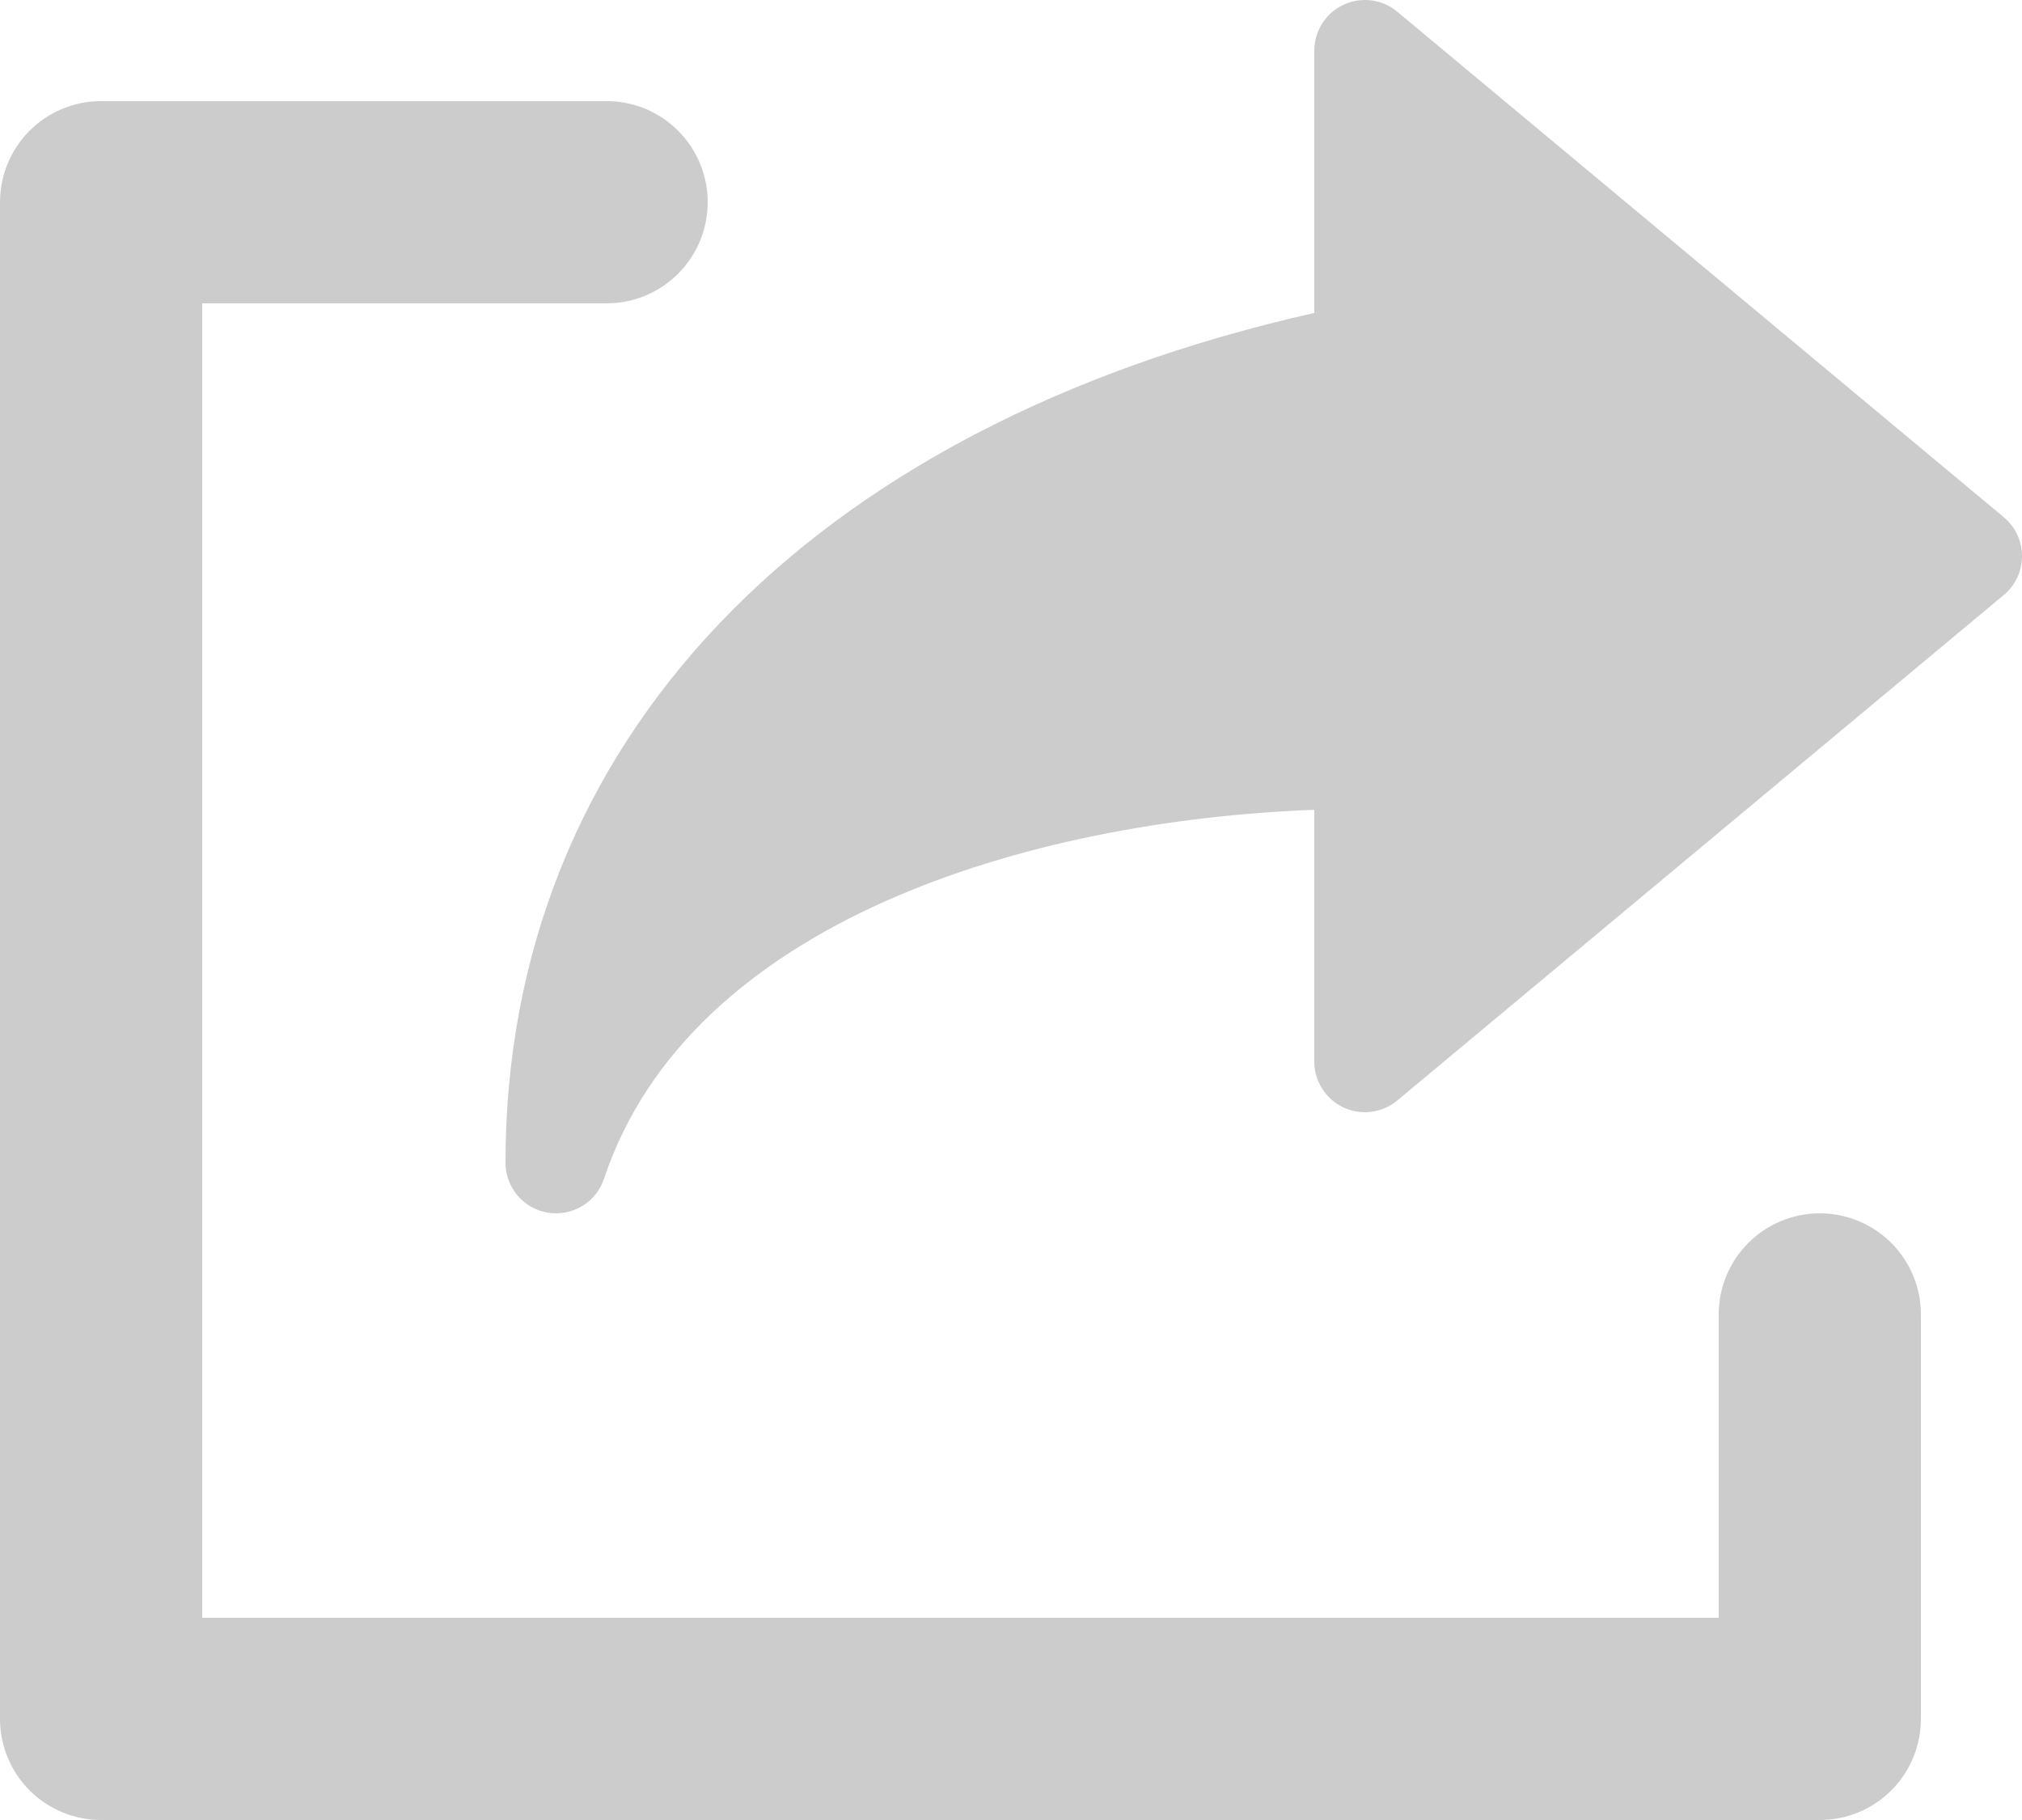 <?xml version="1.0" encoding="UTF-8"?>
<svg width="80px" height="72px" viewBox="0 0 80 72" version="1.1" xmlns="http://www.w3.org/2000/svg" xmlns:xlink="http://www.w3.org/1999/xlink">
    <!-- Generator: Sketch 50.2 (55047) - http://www.bohemiancoding.com/sketch -->
    <title>export</title>
    <desc>Created with Sketch.</desc>
    <defs></defs>
    <g id="Page-1" stroke="none" stroke-width="1" fill="none" fill-rule="evenodd">
        <g id="export" fill="#CCCCCC" fill-rule="nonzero">
            <path d="M79.281,20.462 L55.281,0.462 C54.685,-0.034 53.855,-0.14 53.152,0.189 C52.45,0.518 52,1.224 52,2 L52,12.38 C31.926,16.904 20,29.382 20,46 C20,46.981 20.712,47.817 21.68,47.974 C22.648,48.131 23.588,47.563 23.898,46.633 C27.293,36.441 40.719,32.455 52,32.037 L52,42 C52.001,42.776 52.45,43.481 53.153,43.811 C53.855,44.14 54.685,44.033 55.281,43.537 L79.281,23.537 C79.737,23.157 80,22.594 80,22 C80,21.406 79.737,20.843 79.281,20.463 L79.281,20.462 Z" id="Shape"></path>
            <path d="M72,48 C70.939,48 69.921,48.421 69.171,49.171 C68.421,49.921 68,50.939 68,52 L68,64 L8,64 L8,12 L24,12 C26.209,12 28,10.209 28,8 C28,5.791 26.209,4 24,4 L4,4 C2.939,4 1.921,4.421 1.171,5.171 C0.421,5.921 -0,6.939 3.82633846e-16,8 L3.82633846e-16,68 C-0,69.061 0.421,70.079 1.171,70.829 C1.921,71.579 2.939,72 4,72 L72,72 C73.061,72 74.079,71.579 74.829,70.829 C75.579,70.079 76,69.061 76,68 L76,52 C76,50.939 75.579,49.921 74.829,49.171 C74.079,48.421 73.061,48 72,48 Z" id="Shape"></path>
        </g>
    </g>
</svg>